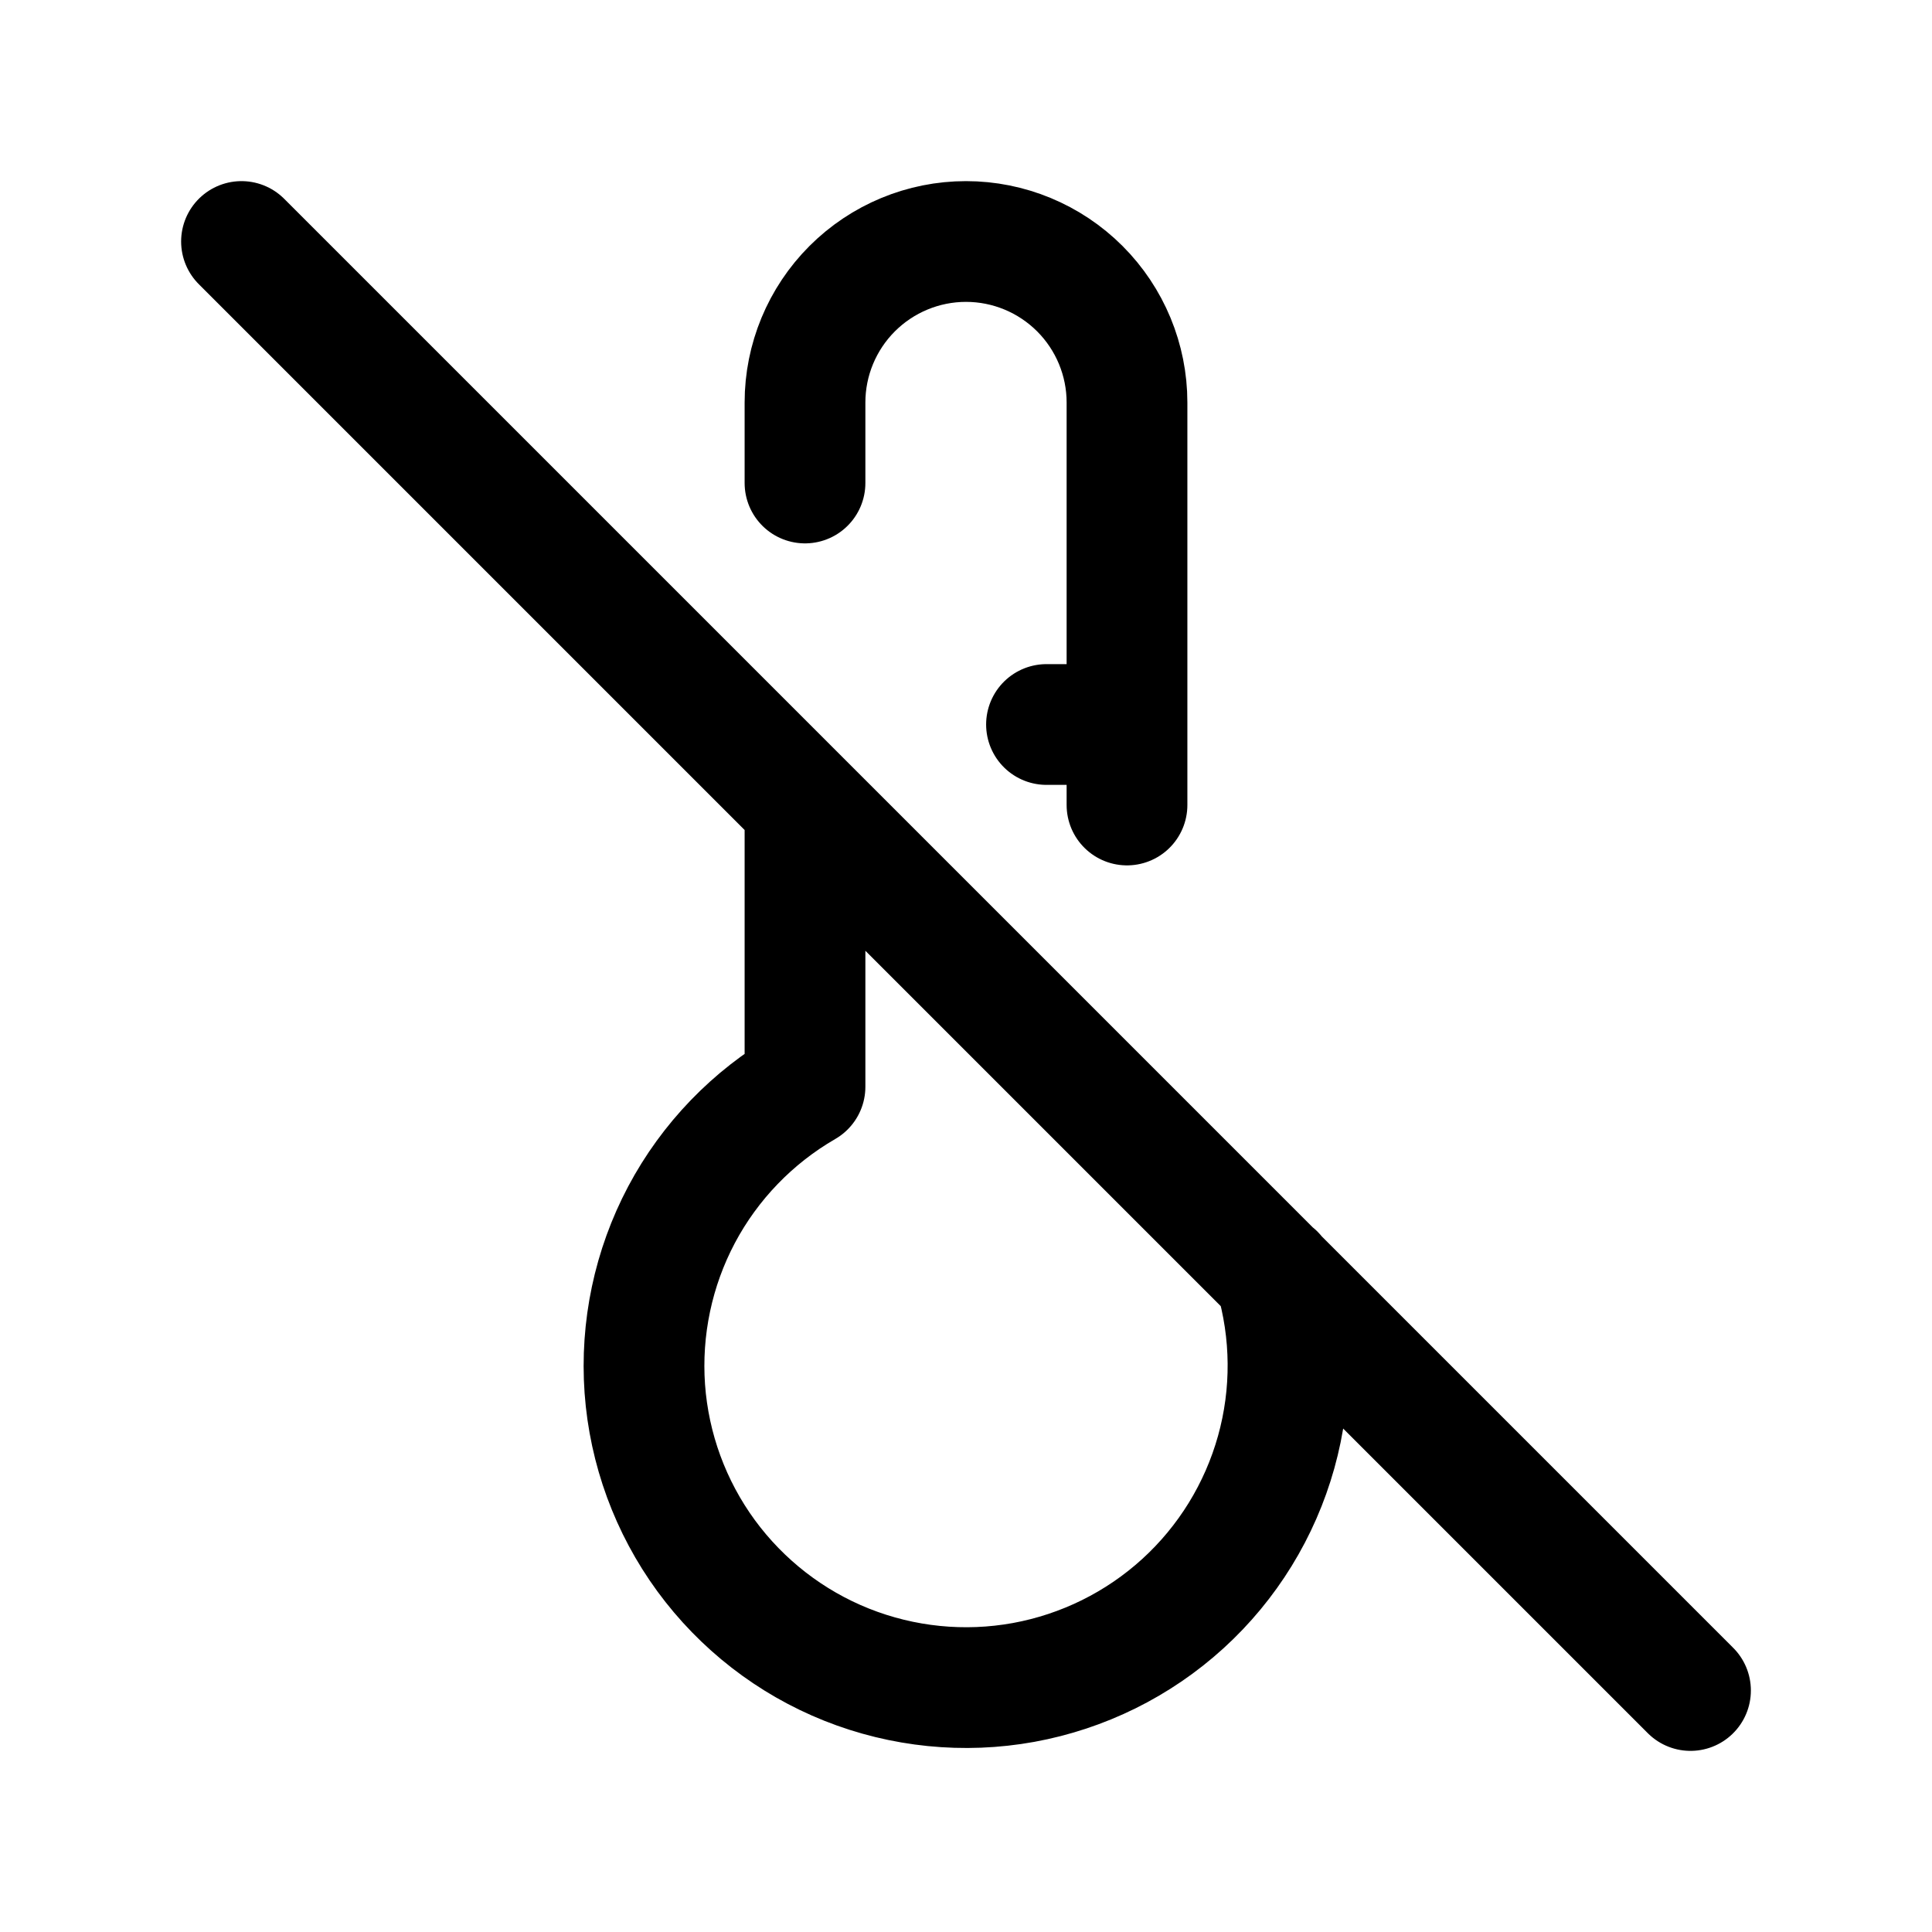 <svg width="24" height="24" viewBox="0 0 24 24" fill="none" xmlns="http://www.w3.org/2000/svg">
<path d="M10 10V13.5C9.35 13.876 8.818 14.427 8.466 15.09C8.115 15.753 7.957 16.502 8.01 17.251C8.064 18 8.328 18.719 8.771 19.325C9.215 19.931 9.82 20.401 10.517 20.679C11.214 20.957 11.976 21.034 12.715 20.9C13.454 20.765 14.14 20.426 14.695 19.92C15.25 19.414 15.651 18.762 15.853 18.039C16.055 17.316 16.049 16.55 15.836 15.83M14 10V5C14 4.47 13.789 3.961 13.414 3.586C13.039 3.211 12.53 3 12 3C11.47 3 10.961 3.211 10.586 3.586C10.211 3.961 10 4.47 10 5V6M13 9H14M3 3L21 21" stroke="currentColor" stroke-width="1.5" stroke-linecap="round" stroke-linejoin="round"/>
</svg>
